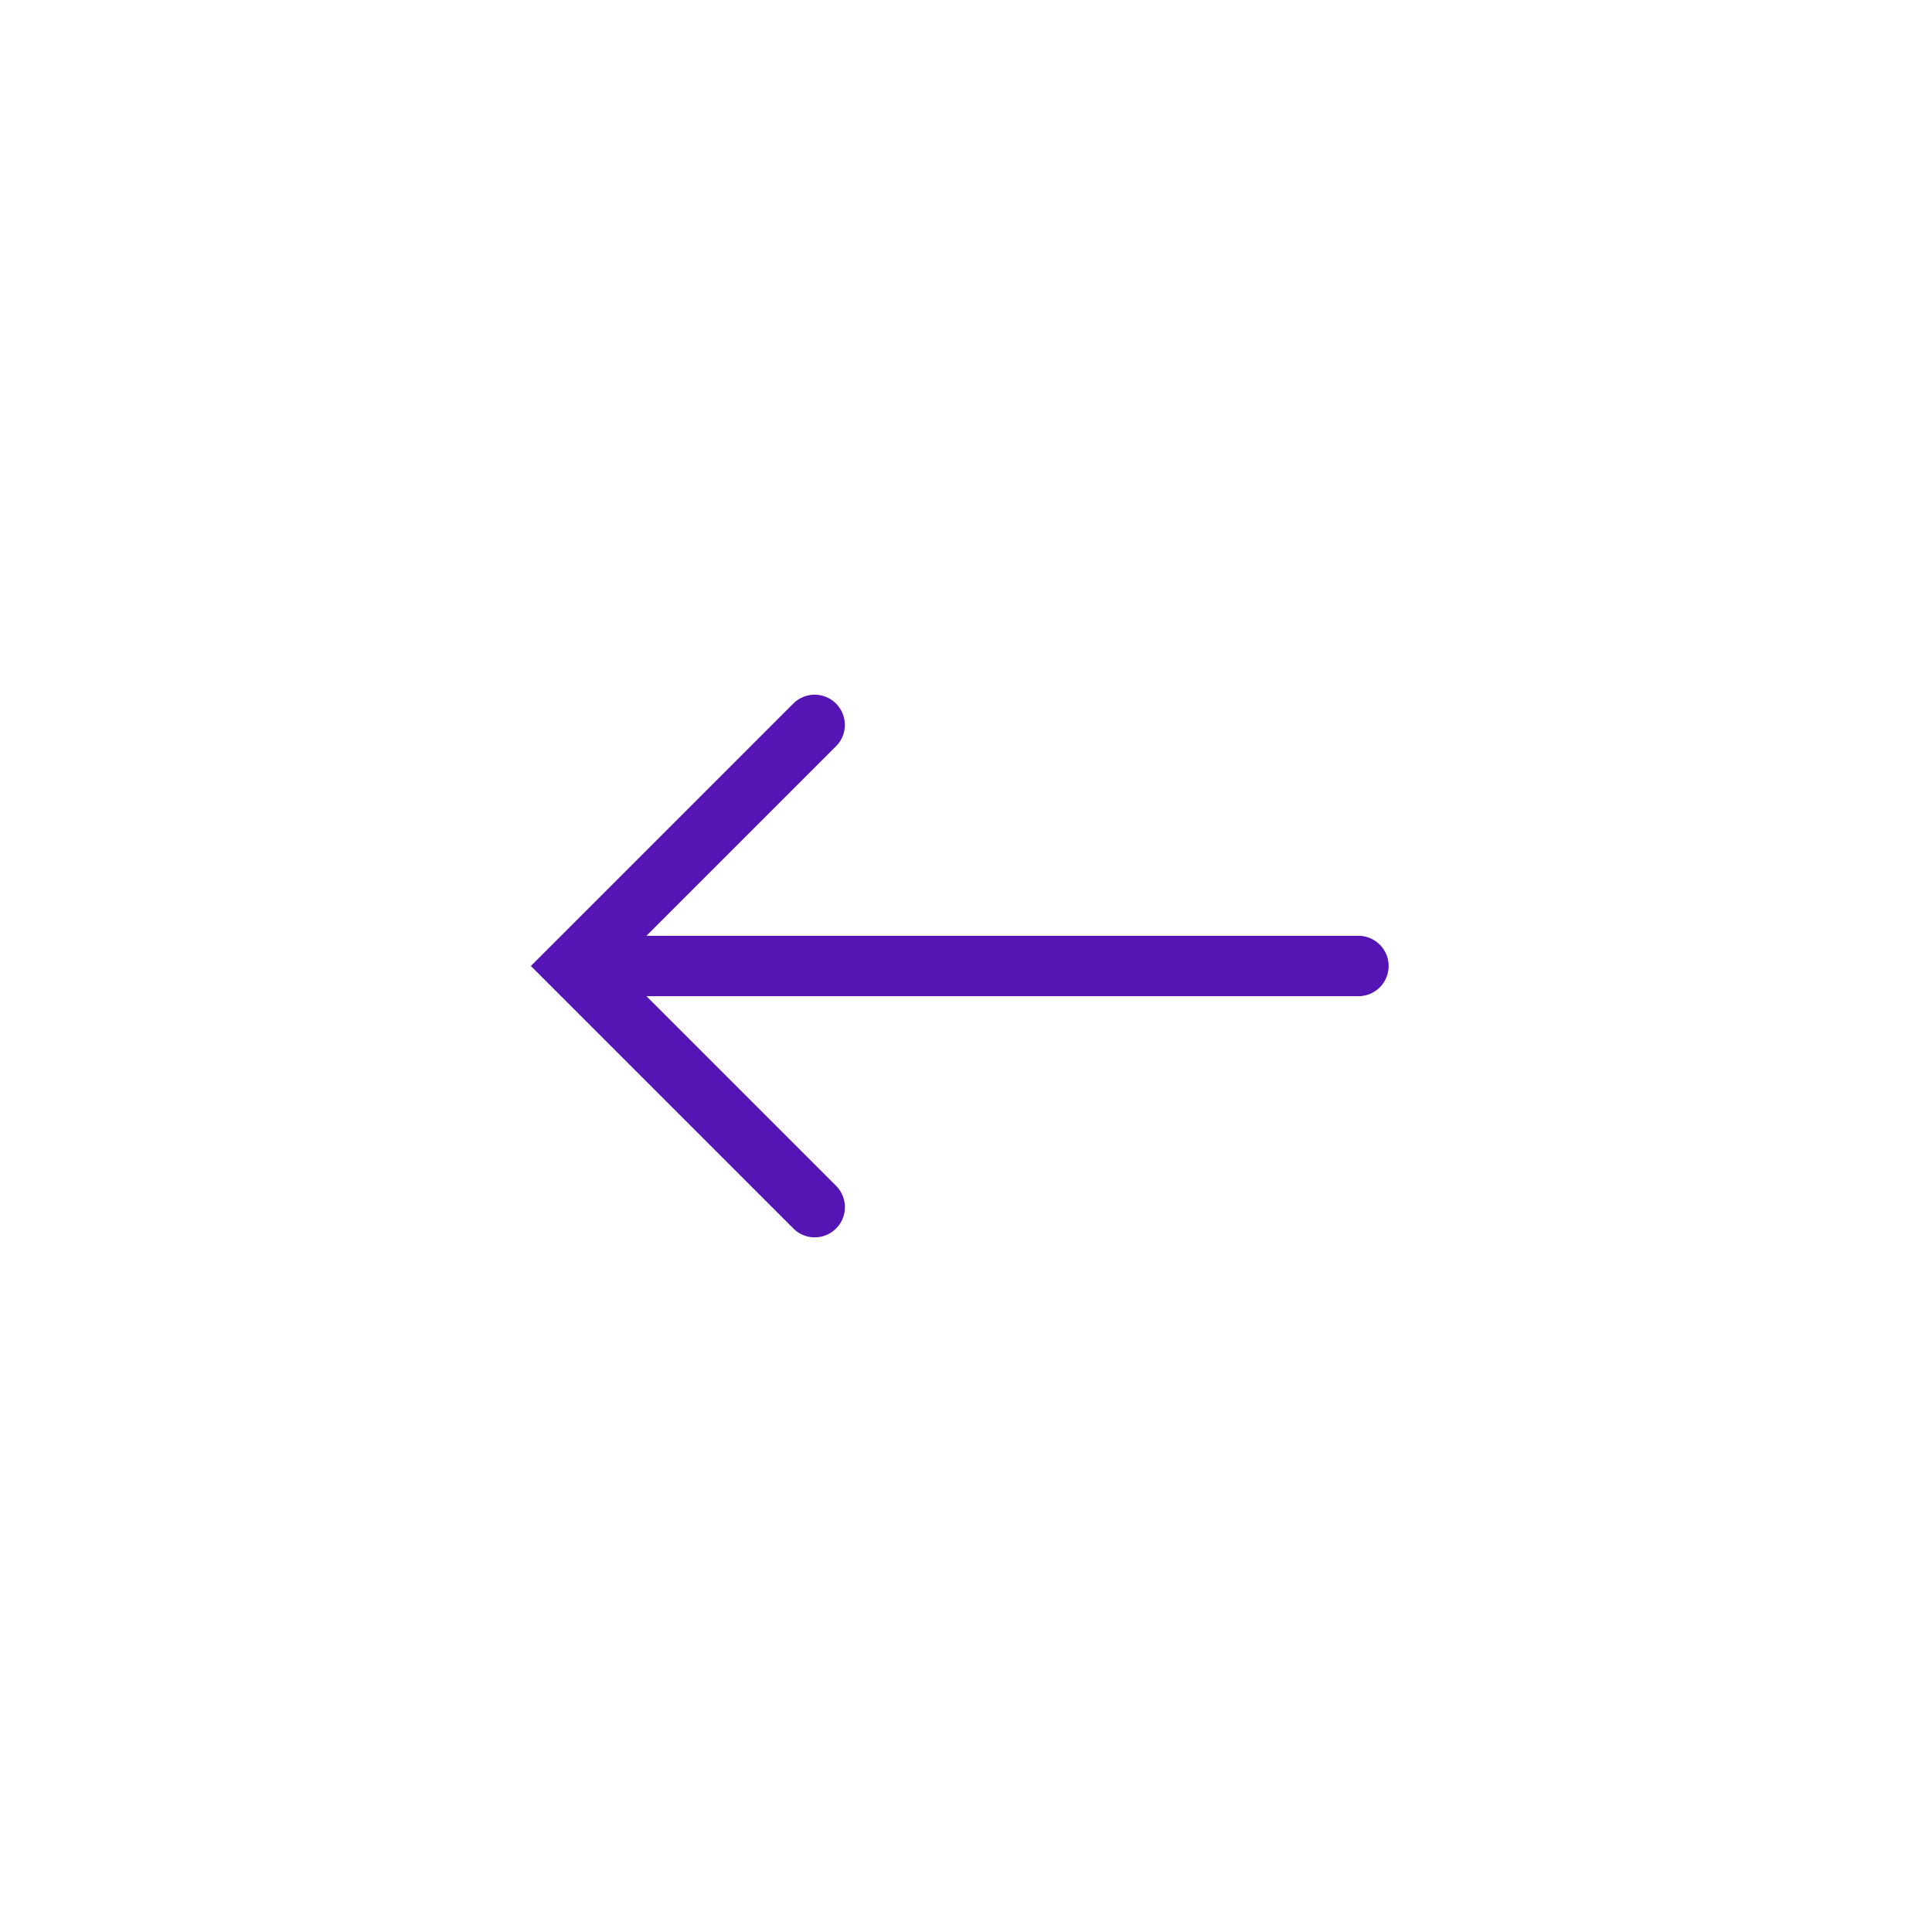 <svg id="Icons" xmlns="http://www.w3.org/2000/svg" viewBox="0 0 32 32"><defs><style>.cls-1{fill:#5514b4;}</style></defs><path class="cls-1" d="M22.5,15.5H10.707l3.146-3.146a.5.5,0,0,0-.707-.707L8.793,16l4.354,4.354a.5.5,0,0,0,.707-.707L10.707,16.5H22.5a.5.5,0,0,0,0-1Z"/></svg>